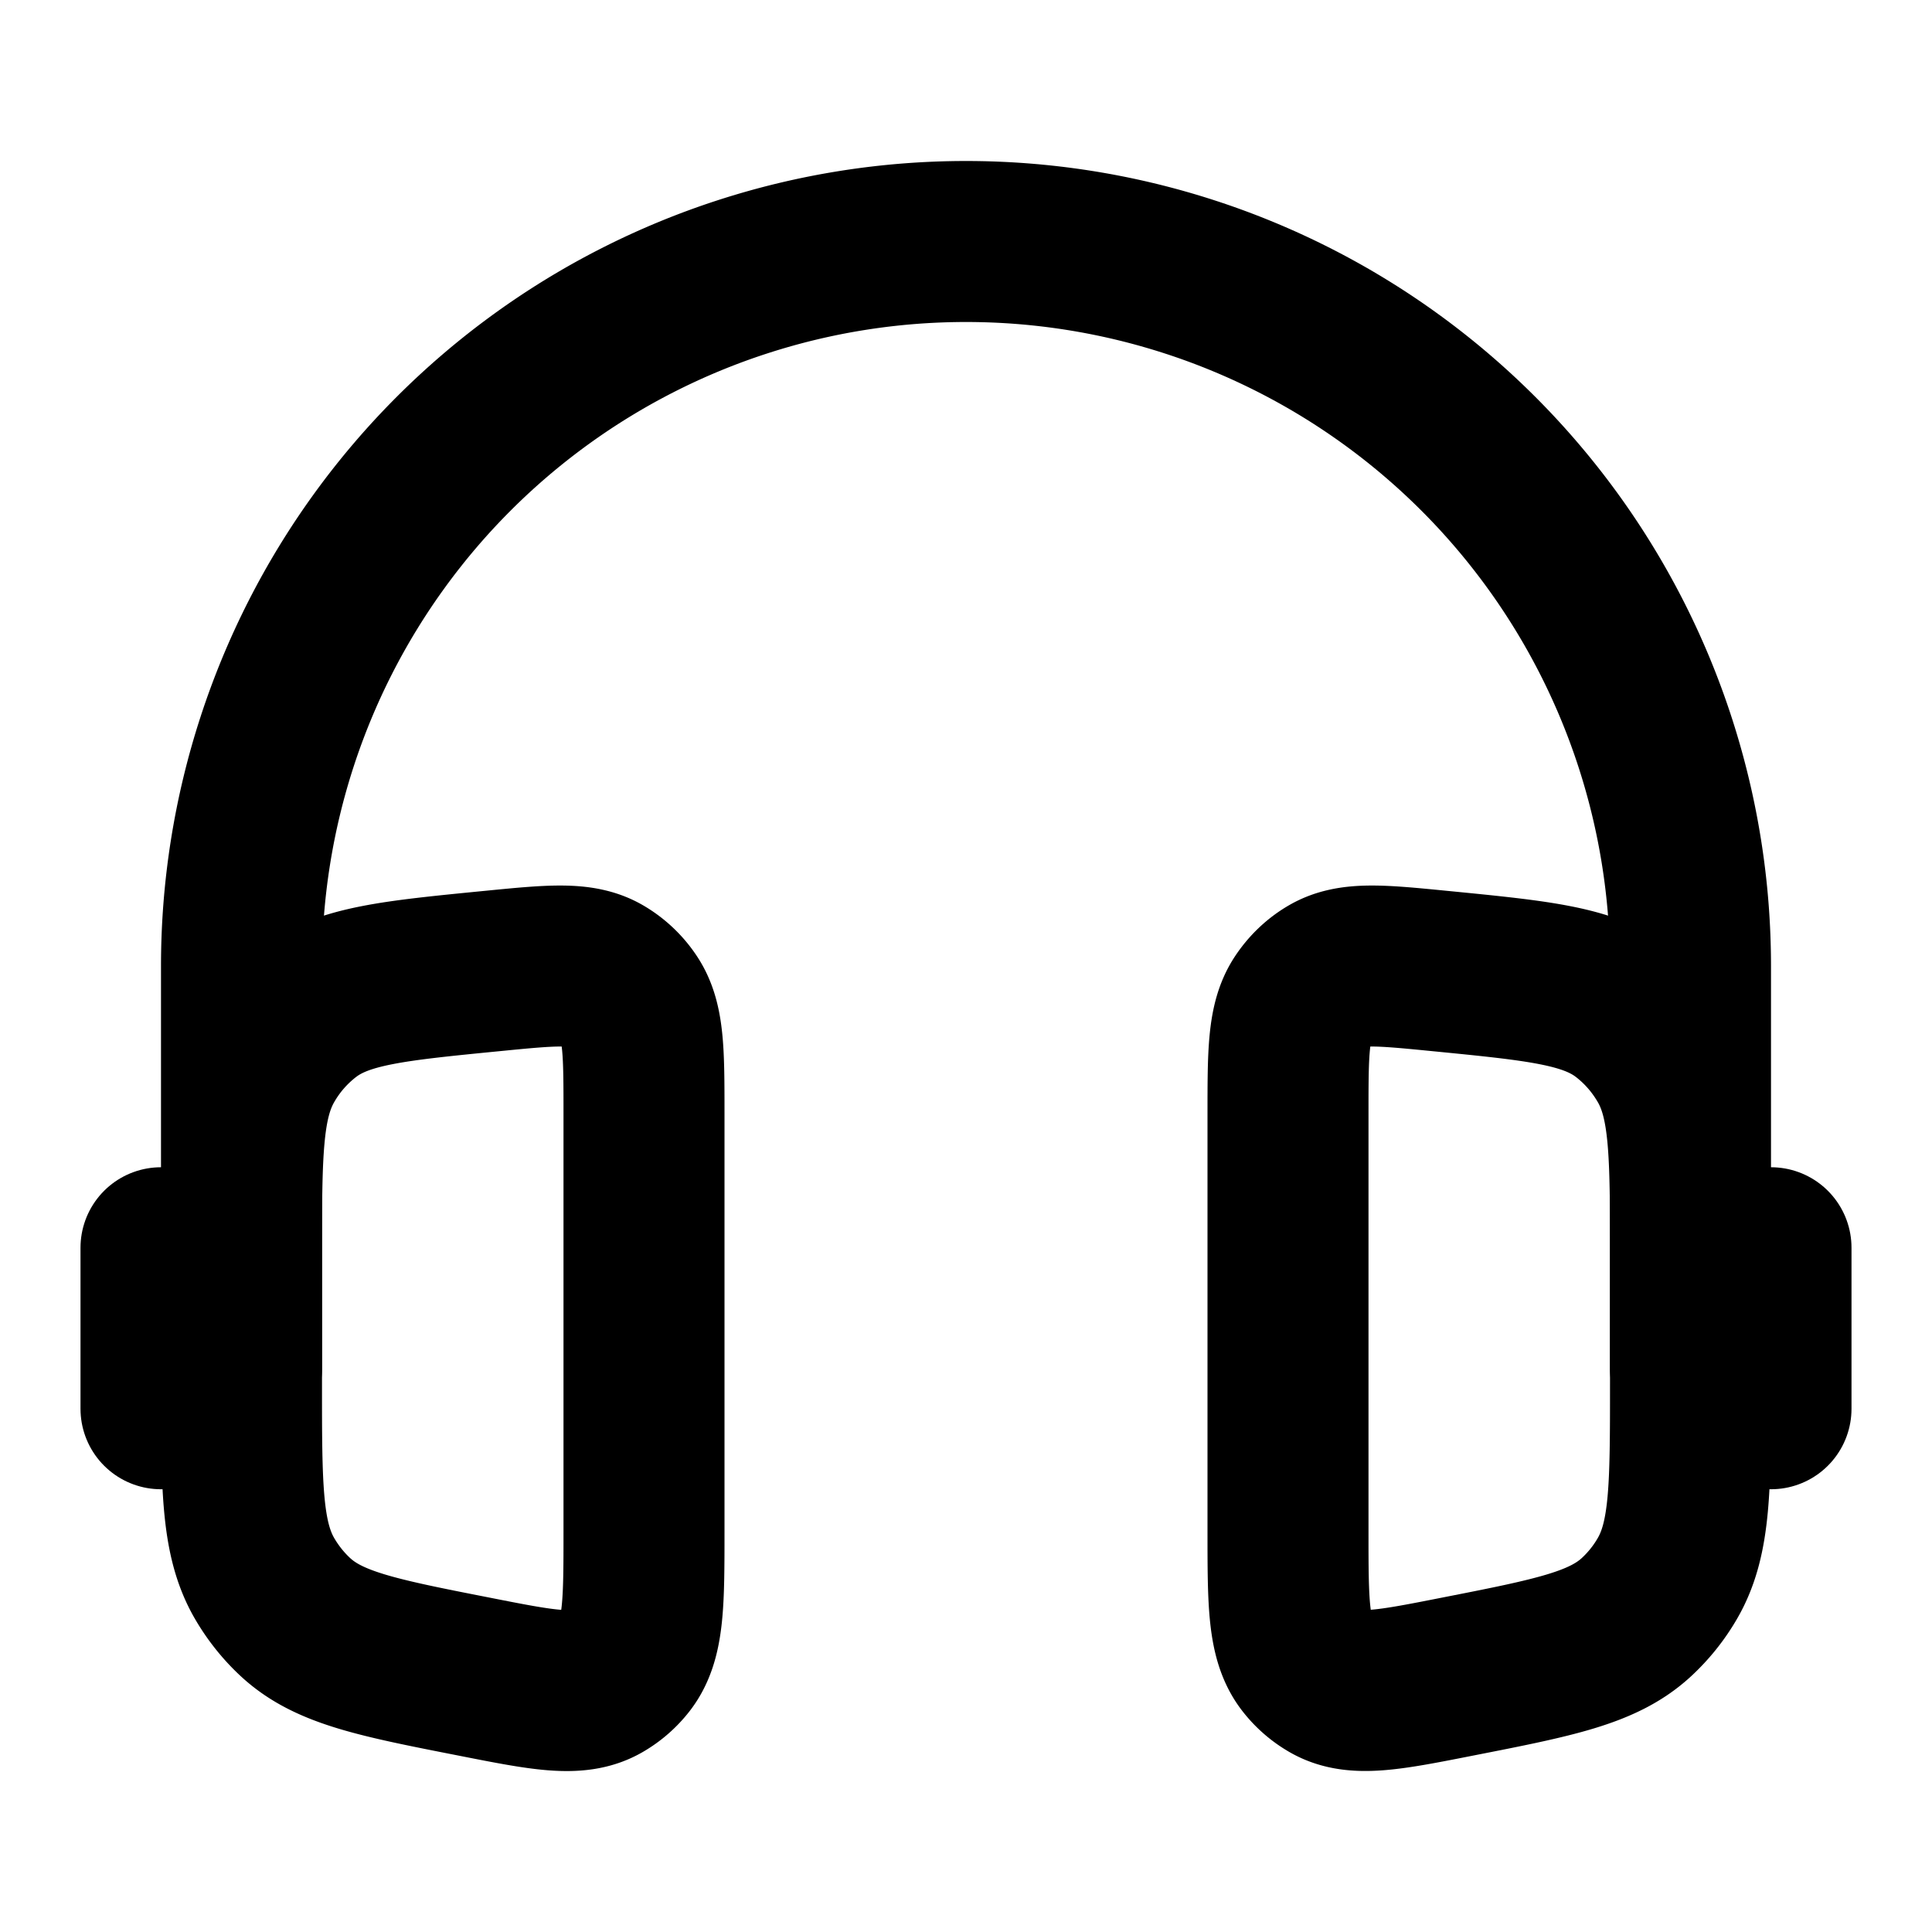<svg
  xmlns="http://www.w3.org/2000/svg"
  width="24"
  height="24"
  viewBox="0 0 24 24"
  fill="none"
  stroke="currentColor"
  stroke-width="2"
  stroke-linecap="round"
  stroke-linejoin="round"
>
  <path d="M21 17v-5a9 9 0 1 0-18 0v5" />
  <path d="M22 15.5v2" />
  <path d="M2 15.5v2" />
  <path d="M8 13.845c0-.765 0-1.147-.175-1.413a1.015 1.015 0 0 0-.34-.322c-.271-.156-.637-.12-1.368-.048-1.232.121-1.848.182-2.29.514a2.055 2.055 0 0 0-.55.63C3 13.697 3 14.34 3 15.629v1.565c0 1.275 0 1.913.282 2.406.106.184.238.35.392.492.413.38 1.014.5 2.218.736.847.167 1.271.251 1.584.075a1.01 1.01 0 0 0 .3-.259C8 20.356 8 19.908 8 19.01v-5.165Z" />
  <path d="M16 13.845c0-.765 0-1.147.175-1.413.088-.133.204-.244.34-.322.271-.156.637-.12 1.368-.048 1.232.121 1.848.182 2.29.514.223.169.41.383.55.63.277.49.277 1.133.277 2.422v1.565c0 1.275 0 1.913-.282 2.406-.105.184-.238.35-.392.492-.413.38-1.014.5-2.218.736-.847.167-1.271.251-1.584.075a1.008 1.008 0 0 1-.3-.259C16 20.356 16 19.908 16 19.01v-5.165Z" />
</svg>
